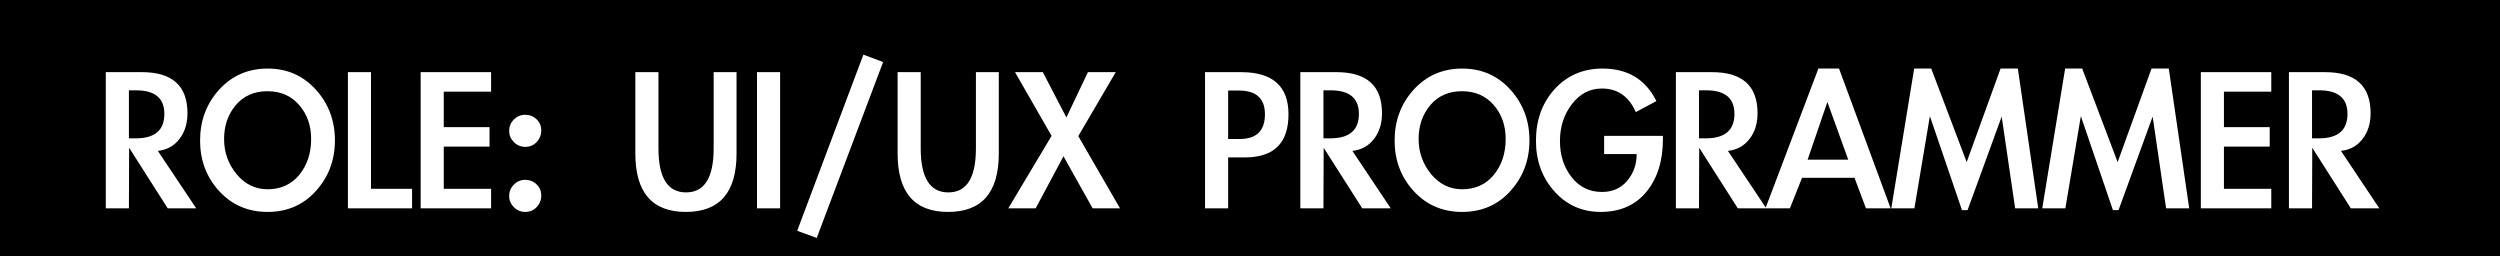 <svg width="156" height="16" viewBox="0 0 156 16" fill="none" xmlns="http://www.w3.org/2000/svg">
<rect width="156" height="16" fill="black"/>
<path d="M12.244 13H10.466L8.058 9.22L8.044 13H6.602L6.602 4.502H8.856C10.751 4.502 11.698 5.356 11.698 7.064C11.698 7.708 11.53 8.245 11.194 8.674C10.867 9.103 10.419 9.351 9.85 9.416L12.244 13ZM8.044 8.632H8.478C9.663 8.632 10.256 8.123 10.256 7.106C10.256 6.126 9.668 5.636 8.492 5.636H8.044V8.632ZM12.485 8.772C12.485 7.531 12.882 6.471 13.675 5.594C14.478 4.717 15.486 4.278 16.699 4.278C17.912 4.278 18.916 4.717 19.709 5.594C20.502 6.471 20.899 7.526 20.899 8.758C20.899 9.99 20.502 11.045 19.709 11.922C18.925 12.79 17.922 13.224 16.699 13.224C15.476 13.224 14.468 12.79 13.675 11.922C12.882 11.054 12.485 10.004 12.485 8.772ZM13.983 8.674C13.983 9.505 14.244 10.237 14.767 10.872C15.29 11.497 15.934 11.81 16.699 11.81C17.52 11.81 18.178 11.511 18.673 10.914C19.168 10.307 19.415 9.561 19.415 8.674C19.415 7.834 19.168 7.129 18.673 6.56C18.178 5.981 17.516 5.692 16.685 5.692C15.864 5.692 15.206 5.981 14.711 6.56C14.226 7.139 13.983 7.843 13.983 8.674ZM23.151 11.782H25.713V13L21.709 13V4.502H23.151V11.782ZM27.691 5.72V7.932L30.547 7.932V9.15H27.691V11.782H30.645V13H26.248V4.502H30.645V5.72L27.691 5.72ZM33.775 12.202C33.775 12.482 33.677 12.725 33.481 12.93C33.294 13.126 33.061 13.224 32.781 13.224C32.501 13.224 32.263 13.126 32.067 12.93C31.871 12.734 31.773 12.501 31.773 12.23C31.773 11.95 31.871 11.712 32.067 11.516C32.263 11.32 32.496 11.222 32.767 11.222C33.047 11.222 33.285 11.315 33.481 11.502C33.677 11.689 33.775 11.922 33.775 12.202ZM33.775 8.142C33.775 8.422 33.677 8.665 33.481 8.87C33.294 9.066 33.061 9.164 32.781 9.164C32.501 9.164 32.263 9.066 32.067 8.87C31.871 8.674 31.773 8.441 31.773 8.17C31.773 7.89 31.871 7.652 32.067 7.456C32.263 7.26 32.496 7.162 32.767 7.162C33.047 7.162 33.285 7.255 33.481 7.442C33.677 7.629 33.775 7.862 33.775 8.142ZM39.646 4.502H41.088V9.262C41.088 11.091 41.662 12.006 42.81 12.006C43.958 12.006 44.532 11.091 44.532 9.262V4.502H45.96V9.584C45.96 12.011 44.905 13.224 42.796 13.224C40.696 13.224 39.646 12.011 39.646 9.584V4.502ZM48.679 13H47.237V4.502H48.679V13ZM55.107 3.872L50.963 14.848L49.745 14.4L53.875 3.41L55.107 3.872ZM56.011 4.502H57.453V9.262C57.453 11.091 58.027 12.006 59.175 12.006C60.323 12.006 60.897 11.091 60.897 9.262V4.502H62.325V9.584C62.325 12.011 61.27 13.224 59.161 13.224C57.061 13.224 56.011 12.011 56.011 9.584V4.502ZM63.337 4.502H65.073L66.543 7.33L67.887 4.502H69.623L67.285 8.492L69.889 13H68.181L66.361 9.752L64.625 13H62.917L65.619 8.478L63.337 4.502ZM76.636 13H75.194V4.502H77.448C79.417 4.502 80.402 5.379 80.402 7.134C80.402 8.926 79.496 9.822 77.686 9.822H76.636V13ZM76.636 8.674H77.35C78.404 8.674 78.932 8.161 78.932 7.134C78.932 6.145 78.391 5.65 77.308 5.65H76.636V8.674ZM86.783 13L85.005 13L82.597 9.22L82.583 13H81.141V4.502L83.395 4.502C85.29 4.502 86.237 5.356 86.237 7.064C86.237 7.708 86.069 8.245 85.733 8.674C85.406 9.103 84.958 9.351 84.389 9.416L86.783 13ZM82.583 8.632H83.017C84.202 8.632 84.795 8.123 84.795 7.106C84.795 6.126 84.207 5.636 83.031 5.636H82.583V8.632ZM87.024 8.772C87.024 7.531 87.421 6.471 88.214 5.594C89.017 4.717 90.025 4.278 91.238 4.278C92.451 4.278 93.455 4.717 94.248 5.594C95.041 6.471 95.438 7.526 95.438 8.758C95.438 9.99 95.041 11.045 94.248 11.922C93.464 12.79 92.461 13.224 91.238 13.224C90.016 13.224 89.007 12.79 88.214 11.922C87.421 11.054 87.024 10.004 87.024 8.772ZM88.522 8.674C88.522 9.505 88.784 10.237 89.306 10.872C89.829 11.497 90.473 11.81 91.238 11.81C92.059 11.81 92.718 11.511 93.212 10.914C93.707 10.307 93.954 9.561 93.954 8.674C93.954 7.834 93.707 7.129 93.212 6.56C92.718 5.981 92.055 5.692 91.224 5.692C90.403 5.692 89.745 5.981 89.25 6.56C88.765 7.139 88.522 7.843 88.522 8.674ZM103.766 8.478V8.688C103.766 10.041 103.421 11.138 102.73 11.978C102.04 12.809 101.092 13.224 99.888 13.224C98.722 13.224 97.756 12.795 96.99 11.936C96.225 11.077 95.843 10.027 95.843 8.786C95.843 7.498 96.23 6.425 97.004 5.566C97.788 4.707 98.787 4.278 100 4.278C101.568 4.278 102.688 4.955 103.36 6.308L102.072 6.994C101.643 6.014 100.938 5.524 99.959 5.524C99.203 5.524 98.577 5.851 98.082 6.504C97.588 7.148 97.341 7.913 97.341 8.8C97.341 9.687 97.583 10.438 98.069 11.054C98.554 11.67 99.184 11.978 99.959 11.978C100.621 11.978 101.148 11.745 101.54 11.278C101.932 10.811 102.128 10.256 102.128 9.612H100.098V8.478H103.766ZM110.217 13H108.439L106.031 9.22L106.017 13H104.575V4.502H106.829C108.723 4.502 109.671 5.356 109.671 7.064C109.671 7.708 109.503 8.245 109.167 8.674C108.84 9.103 108.392 9.351 107.823 9.416L110.217 13ZM106.017 8.632H106.451C107.636 8.632 108.229 8.123 108.229 7.106C108.229 6.126 107.641 5.636 106.465 5.636H106.017V8.632ZM112.446 11.096L111.69 13H110.164L113.468 4.278L114.756 4.278L117.976 13H116.436L115.722 11.096H112.446ZM114.028 6.364L112.796 9.962H115.33L114.028 6.364ZM124.905 7.274L122.777 13.112H122.427L120.425 7.246L119.459 13H118.017L119.445 4.278H120.509L122.721 10.116L124.835 4.278H125.913L127.187 13H125.745L124.905 7.274ZM134.325 7.274L132.197 13.112H131.847L129.845 7.246L128.879 13H127.437L128.865 4.278H129.929L132.141 10.116L134.255 4.278H135.333L136.607 13H135.165L134.325 7.274ZM138.774 5.72V7.932H141.63V9.15H138.774V11.782H141.728V13H137.332V4.502H141.728V5.72H138.774ZM148.471 13H146.693L144.285 9.22L144.271 13H142.829V4.502H145.083C146.977 4.502 147.925 5.356 147.925 7.064C147.925 7.708 147.757 8.245 147.421 8.674C147.094 9.103 146.646 9.351 146.077 9.416L148.471 13ZM144.271 8.632H144.705C145.89 8.632 146.483 8.123 146.483 7.106C146.483 6.126 145.895 5.636 144.719 5.636H144.271V8.632Z" fill="white"/>
</svg>
